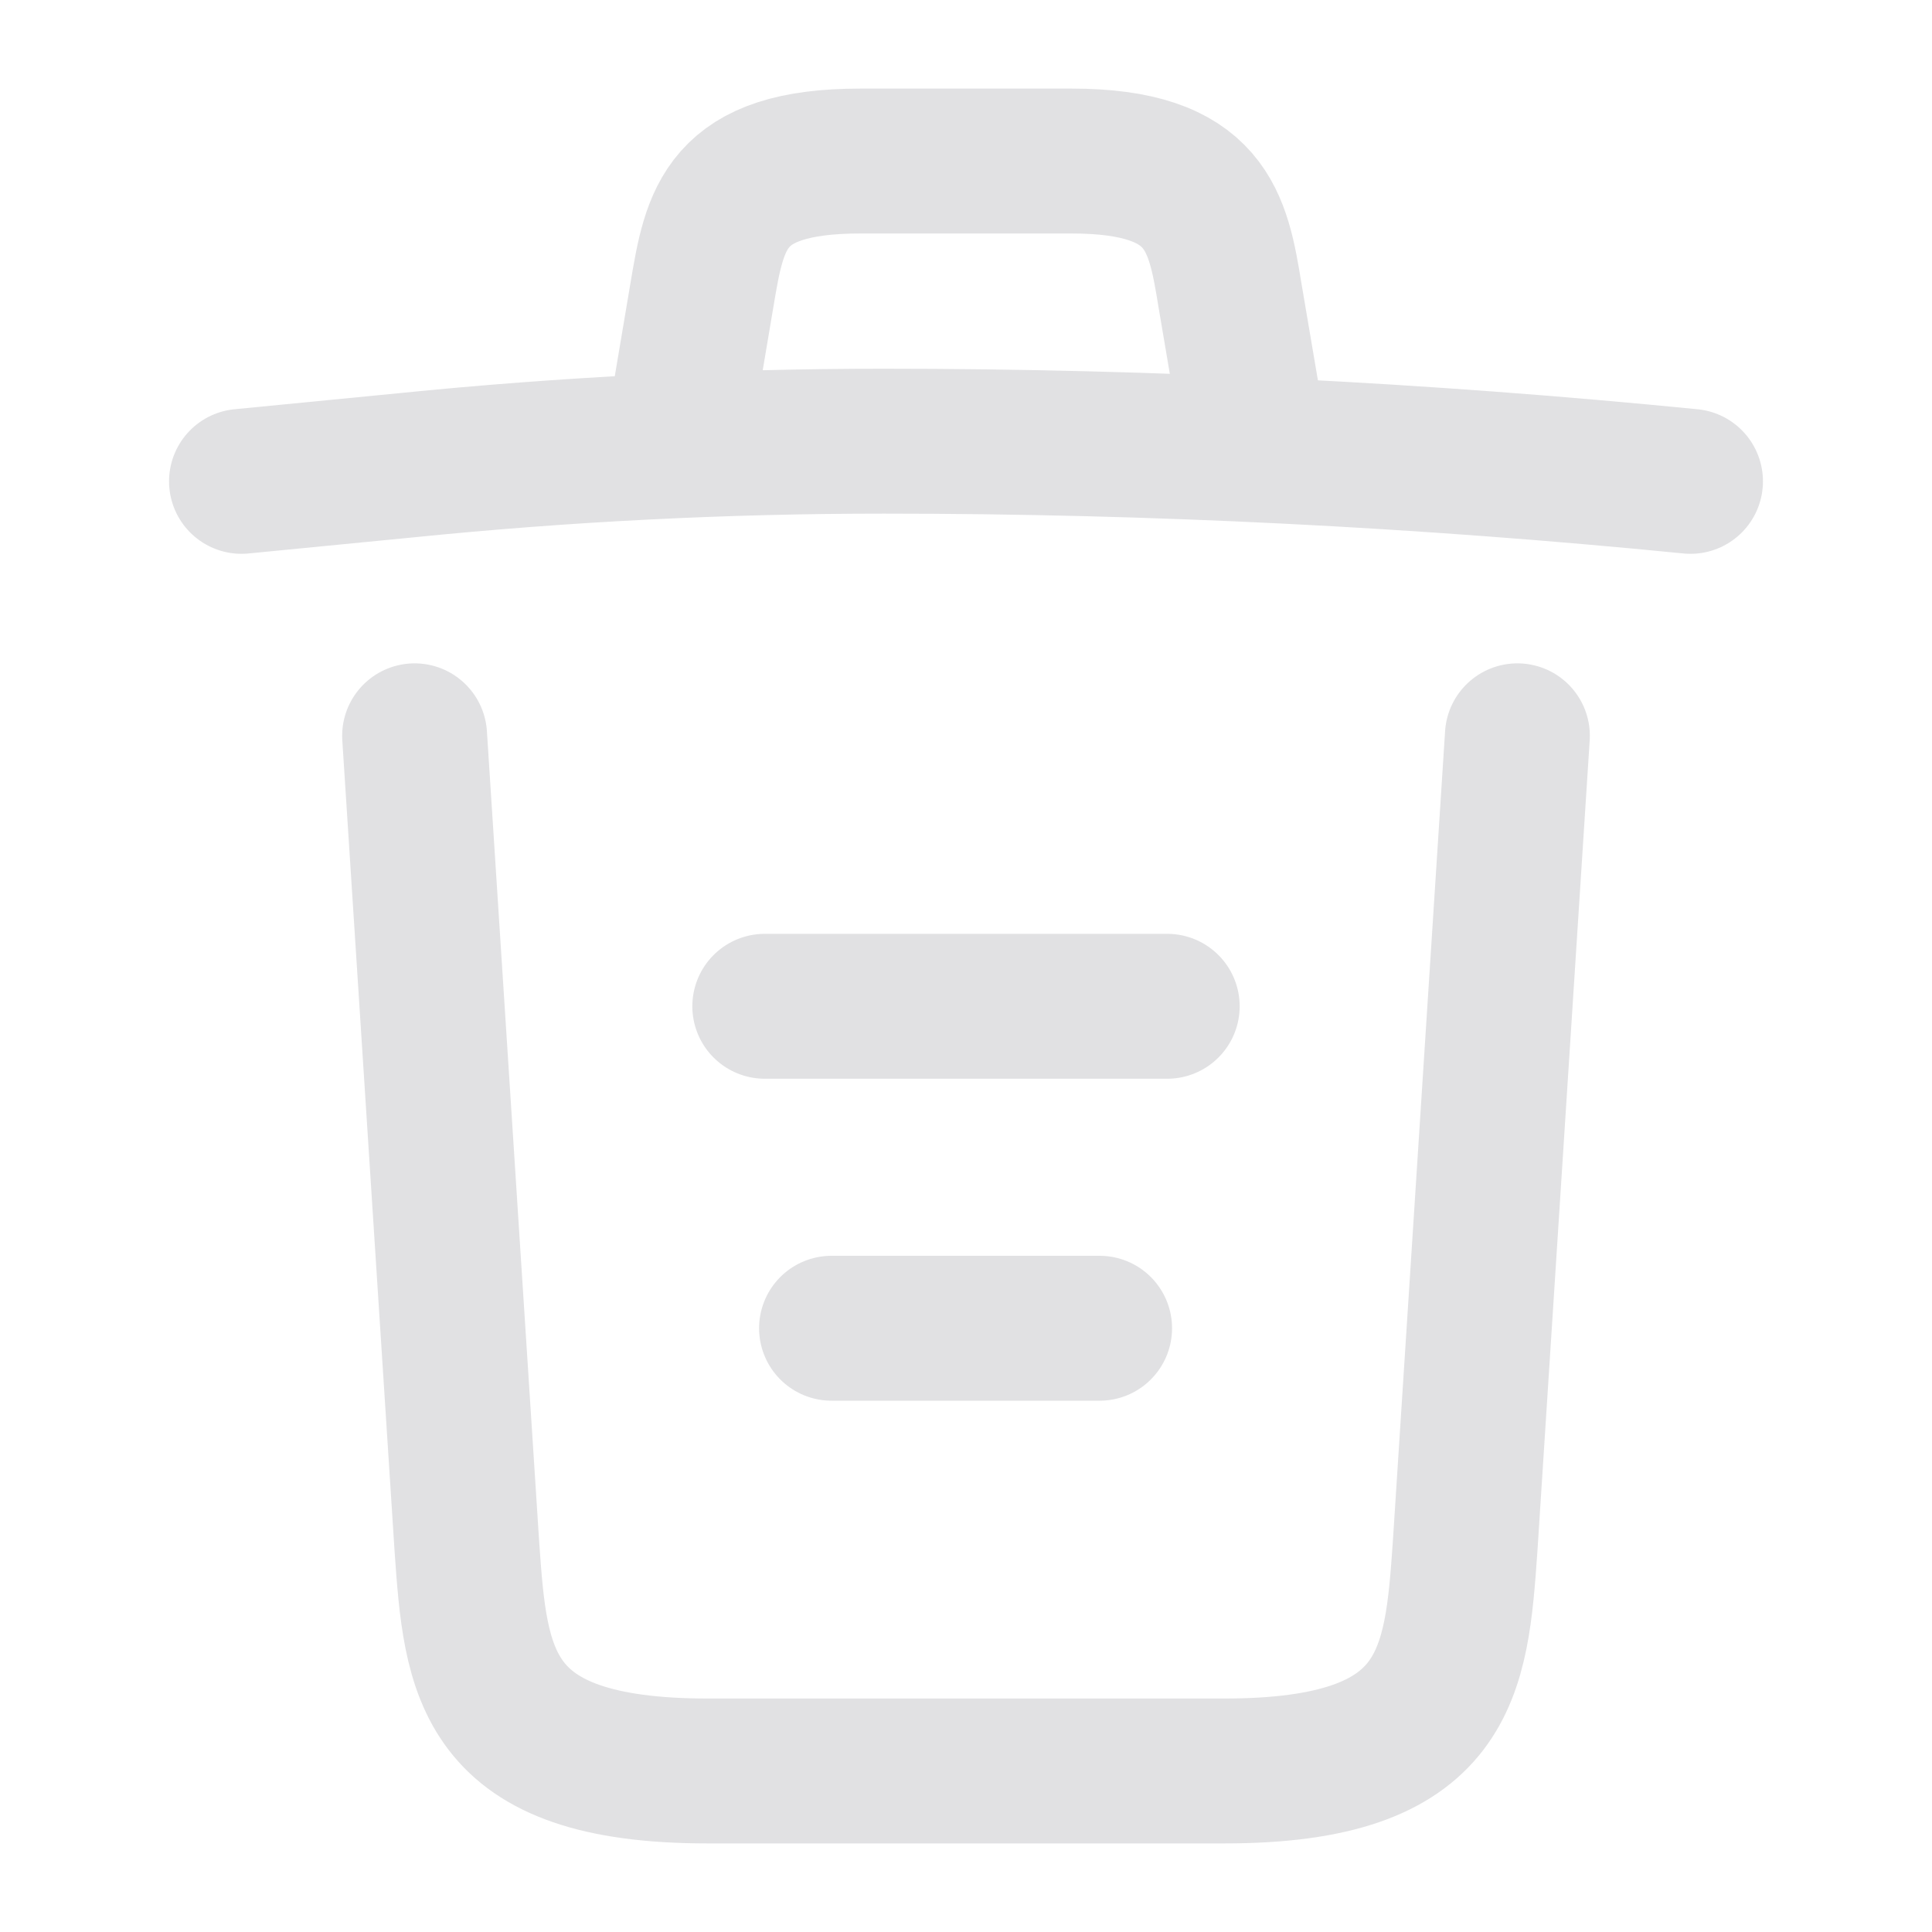 <svg width="20" height="20" viewBox="0 0 20 20" fill="none" xmlns="http://www.w3.org/2000/svg">
<path d="M17.5 4.983C14.725 4.708 11.933 4.567 9.15 4.567C7.5 4.567 5.85 4.65 4.2 4.817L2.5 4.983" stroke="#E1E1E3" stroke-width="1.5" stroke-linecap="round" stroke-linejoin="round"/>
<path d="M7.083 4.142L7.267 3.05C7.4 2.258 7.5 1.667 8.908 1.667H11.092C12.5 1.667 12.608 2.292 12.733 3.058L12.917 4.142" stroke="#E1E1E3" stroke-width="1.5" stroke-linecap="round" stroke-linejoin="round"/>
<path d="M15.708 7.617L15.167 16.008C15.075 17.317 15 18.333 12.675 18.333H7.325C5 18.333 4.925 17.317 4.833 16.008L4.292 7.617" stroke="#E1E1E3" stroke-width="1.5" stroke-linecap="round" stroke-linejoin="round"/>
<path d="M8.608 13.75H11.383" stroke="#E1E1E3" stroke-width="1.5" stroke-linecap="round" stroke-linejoin="round"/>
<path d="M7.917 10.417H12.083" stroke="#E1E1E3" stroke-width="1.5" stroke-linecap="round" stroke-linejoin="round"/>
</svg>
